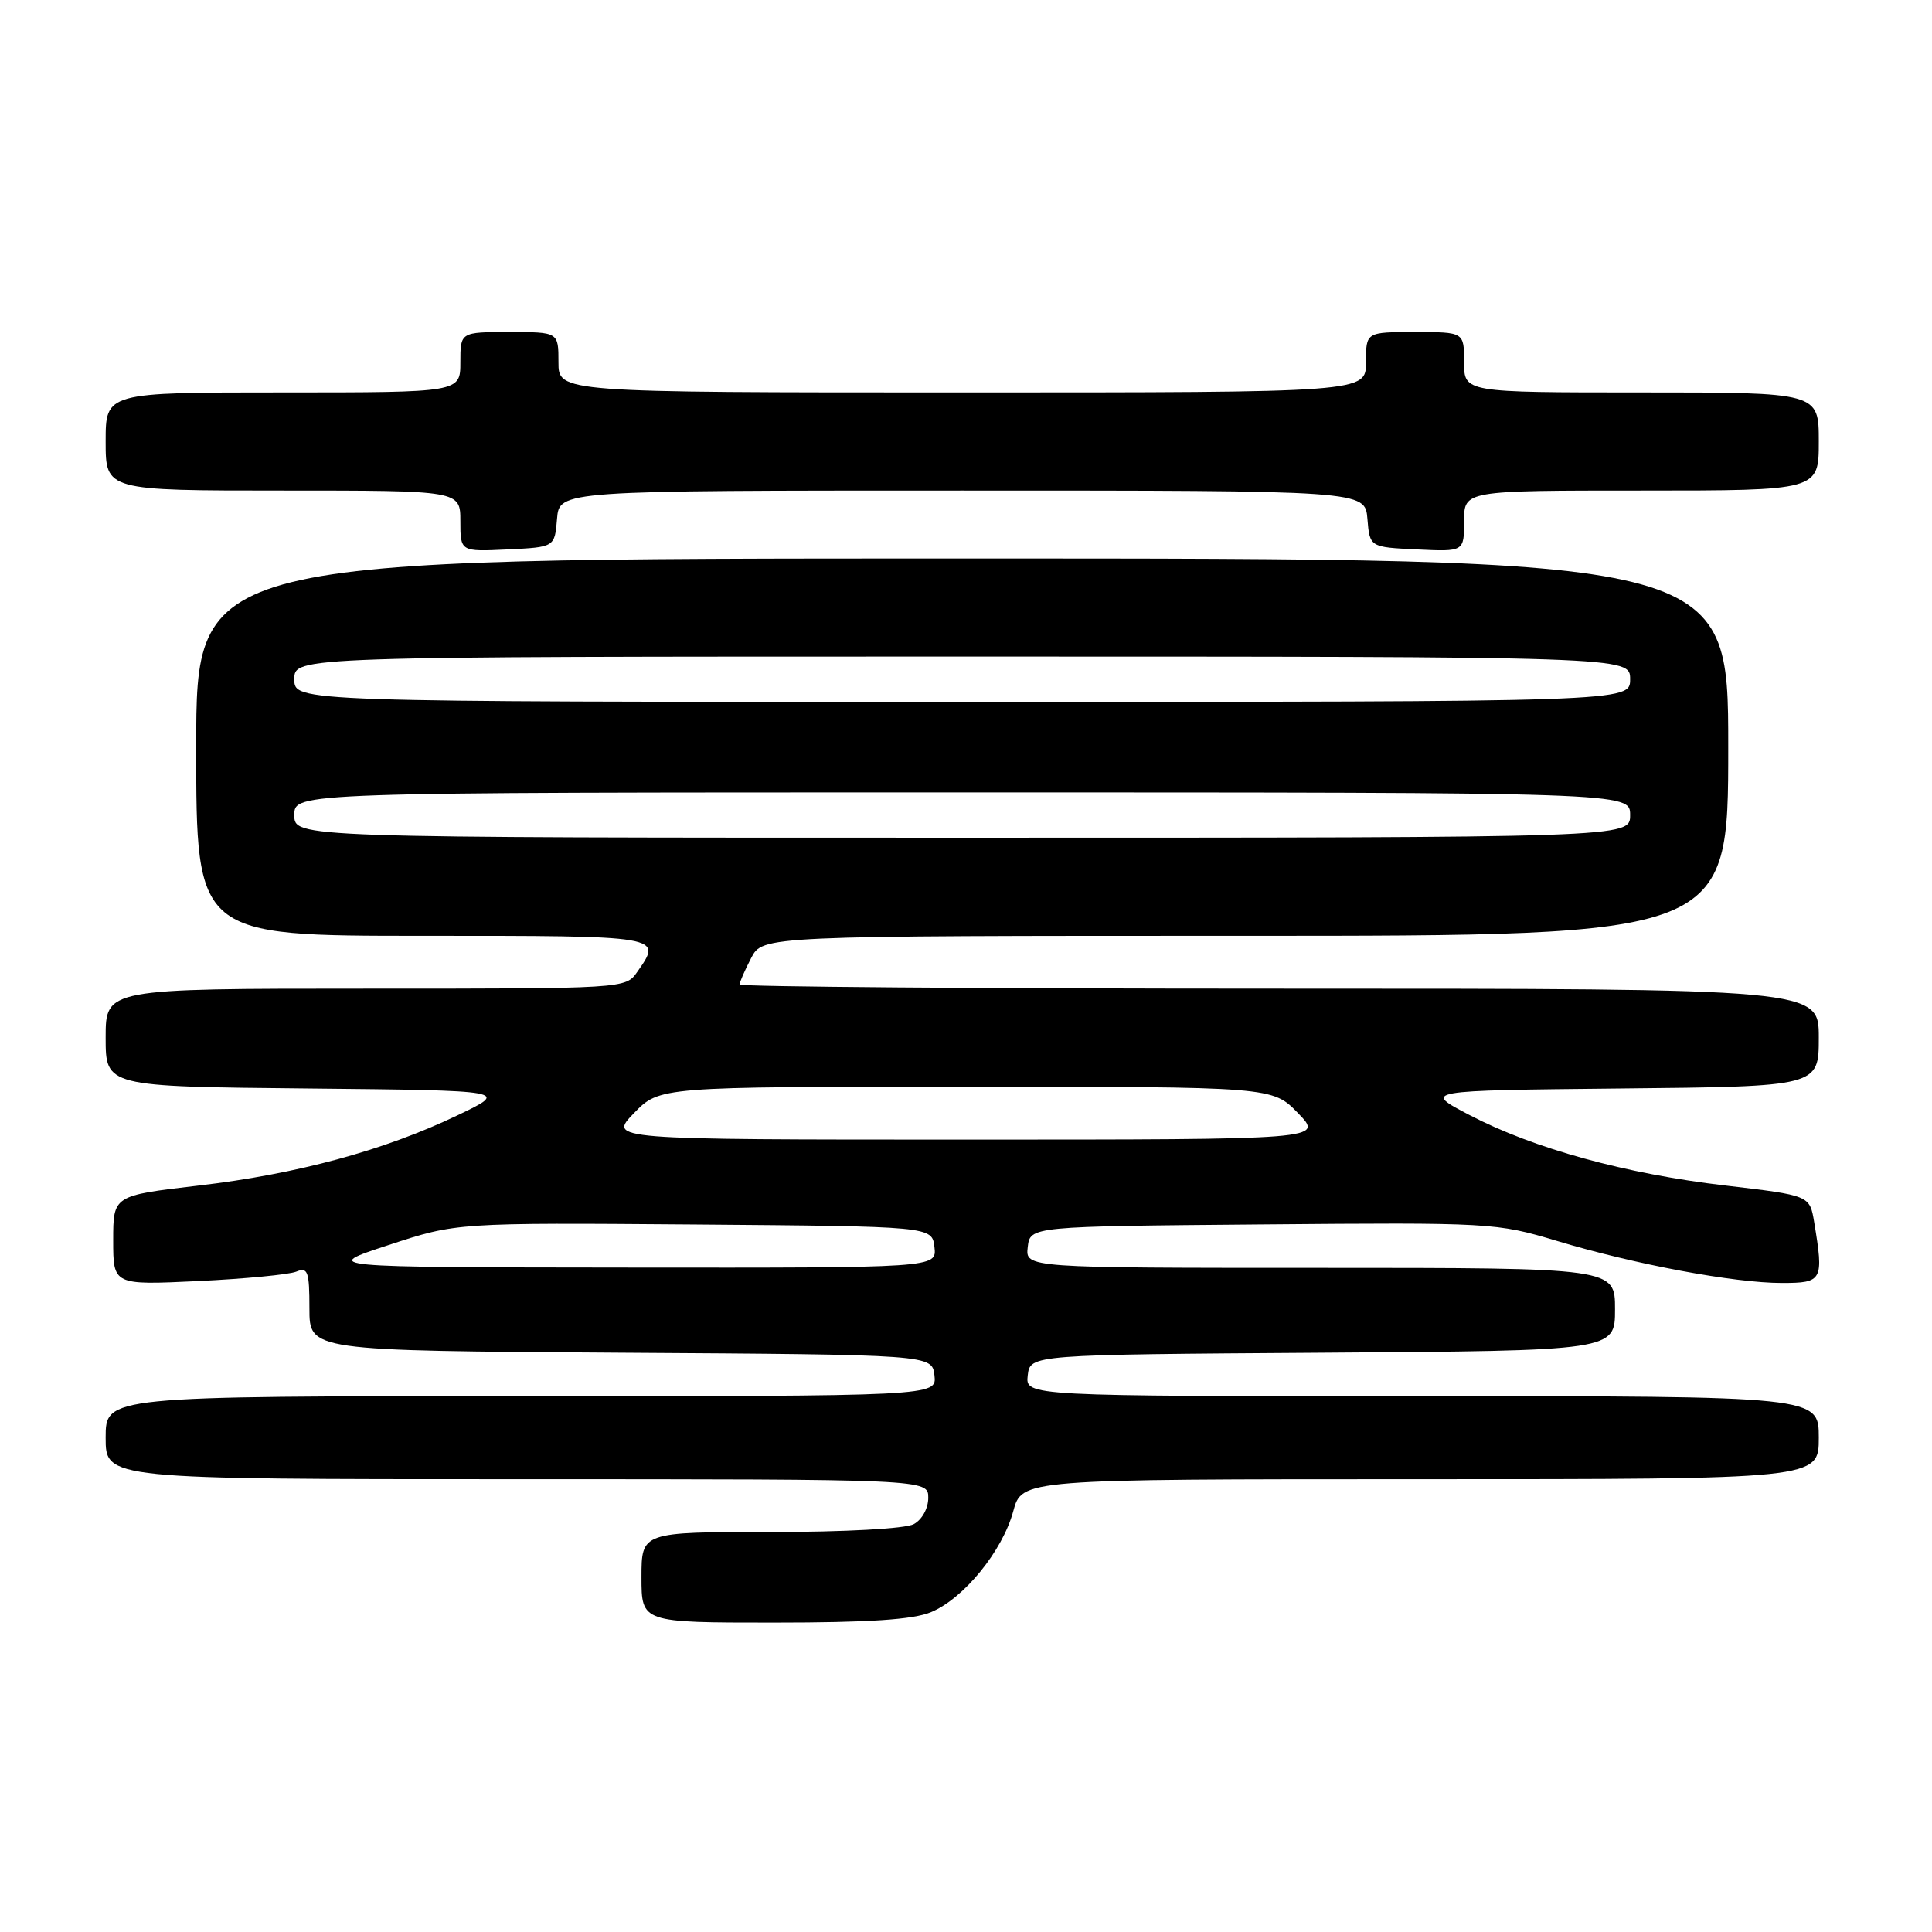 <?xml version="1.0" encoding="UTF-8" standalone="no"?>
<!DOCTYPE svg PUBLIC "-//W3C//DTD SVG 1.1//EN" "http://www.w3.org/Graphics/SVG/1.1/DTD/svg11.dtd" >
<svg xmlns="http://www.w3.org/2000/svg" xmlns:xlink="http://www.w3.org/1999/xlink" version="1.1" viewBox="0 0 256 256">
 <g >
 <path fill="currentColor"
d=" M 123.36 213.62 C 127.71 211.81 132.82 205.54 134.26 200.25 C 135.41 196.00 135.41 196.00 188.21 196.00 C 241.00 196.00 241.00 196.00 241.00 190.50 C 241.00 185.00 241.00 185.00 188.43 185.00 C 135.87 185.00 135.87 185.00 136.18 182.25 C 136.50 179.50 136.50 179.50 175.25 179.24 C 214.00 178.98 214.00 178.98 214.00 173.49 C 214.00 168.00 214.00 168.00 174.93 168.00 C 135.87 168.00 135.87 168.00 136.18 165.25 C 136.50 162.50 136.50 162.50 167.31 162.24 C 197.54 161.98 198.27 162.02 206.31 164.43 C 216.68 167.55 229.79 170.00 236.11 170.00 C 241.51 170.00 241.67 169.69 240.39 161.95 C 239.80 158.40 239.80 158.40 228.65 157.09 C 215.39 155.54 203.22 152.19 194.70 147.74 C 188.50 144.50 188.50 144.50 214.75 144.23 C 241.00 143.97 241.00 143.97 241.00 137.48 C 241.00 131.00 241.00 131.00 169.50 131.00 C 130.18 131.00 98.00 130.75 98.00 130.45 C 98.00 130.15 98.69 128.57 99.53 126.95 C 101.05 124.00 101.05 124.00 165.03 124.00 C 229.00 124.00 229.00 124.00 229.00 99.00 C 229.00 74.00 229.00 74.00 127.50 74.00 C 26.00 74.00 26.00 74.00 26.00 99.00 C 26.00 124.00 26.00 124.00 56.00 124.00 C 87.99 124.00 87.81 123.97 84.44 128.78 C 82.89 131.00 82.89 131.00 48.44 131.00 C 14.00 131.00 14.00 131.00 14.00 137.48 C 14.00 143.97 14.00 143.97 40.75 144.23 C 67.50 144.50 67.50 144.50 60.61 147.79 C 50.90 152.44 39.33 155.58 26.25 157.10 C 15.00 158.42 15.00 158.42 15.00 164.35 C 15.00 170.28 15.00 170.28 26.25 169.75 C 32.44 169.45 38.29 168.89 39.25 168.50 C 40.79 167.87 41.00 168.45 41.00 173.38 C 41.00 178.98 41.00 178.98 82.25 179.24 C 123.50 179.50 123.50 179.50 123.82 182.25 C 124.13 185.00 124.13 185.00 69.07 185.00 C 14.00 185.00 14.00 185.00 14.00 190.50 C 14.00 196.00 14.00 196.00 68.50 196.00 C 123.00 196.00 123.00 196.00 123.00 198.46 C 123.00 199.88 122.17 201.37 121.07 201.96 C 119.95 202.56 111.92 203.00 102.07 203.00 C 85.00 203.00 85.00 203.00 85.00 209.00 C 85.00 215.00 85.00 215.00 102.53 215.00 C 115.15 215.00 120.99 214.61 123.36 213.62 Z  M 73.81 68.75 C 74.12 65.00 74.12 65.00 127.50 65.00 C 180.88 65.00 180.88 65.00 181.19 68.75 C 181.50 72.50 181.50 72.50 187.75 72.80 C 194.00 73.10 194.00 73.10 194.00 69.05 C 194.00 65.00 194.00 65.00 217.50 65.00 C 241.00 65.00 241.00 65.00 241.00 58.50 C 241.00 52.00 241.00 52.00 217.50 52.00 C 194.00 52.00 194.00 52.00 194.00 48.00 C 194.00 44.00 194.00 44.00 187.50 44.00 C 181.00 44.00 181.00 44.00 181.00 48.00 C 181.00 52.00 181.00 52.00 127.50 52.00 C 74.00 52.00 74.00 52.00 74.00 48.00 C 74.00 44.00 74.00 44.00 67.50 44.00 C 61.00 44.00 61.00 44.00 61.00 48.00 C 61.00 52.00 61.00 52.00 37.50 52.00 C 14.00 52.00 14.00 52.00 14.00 58.50 C 14.00 65.00 14.00 65.00 37.50 65.00 C 61.00 65.00 61.00 65.00 61.00 69.05 C 61.00 73.10 61.00 73.10 67.25 72.80 C 73.50 72.50 73.50 72.50 73.81 68.75 Z  M 51.50 164.97 C 60.50 162.01 60.50 162.01 92.00 162.25 C 123.50 162.50 123.50 162.50 123.82 165.25 C 124.13 168.00 124.13 168.00 83.32 167.96 C 42.50 167.92 42.50 167.92 51.50 164.97 Z  M 84.00 147.50 C 87.39 144.00 87.39 144.00 128.00 144.00 C 168.61 144.00 168.61 144.00 172.00 147.50 C 175.39 151.00 175.39 151.00 128.00 151.00 C 80.61 151.00 80.61 151.00 84.00 147.50 Z  M 39.00 108.00 C 39.00 105.00 39.00 105.00 127.50 105.00 C 216.00 105.00 216.00 105.00 216.00 108.00 C 216.00 111.00 216.00 111.00 127.50 111.00 C 39.00 111.00 39.00 111.00 39.00 108.00 Z  M 39.00 90.00 C 39.00 87.00 39.00 87.00 127.50 87.00 C 216.00 87.00 216.00 87.00 216.00 90.00 C 216.00 93.00 216.00 93.00 127.50 93.00 C 39.00 93.00 39.00 93.00 39.00 90.00 Z "/>
</g>
</svg>